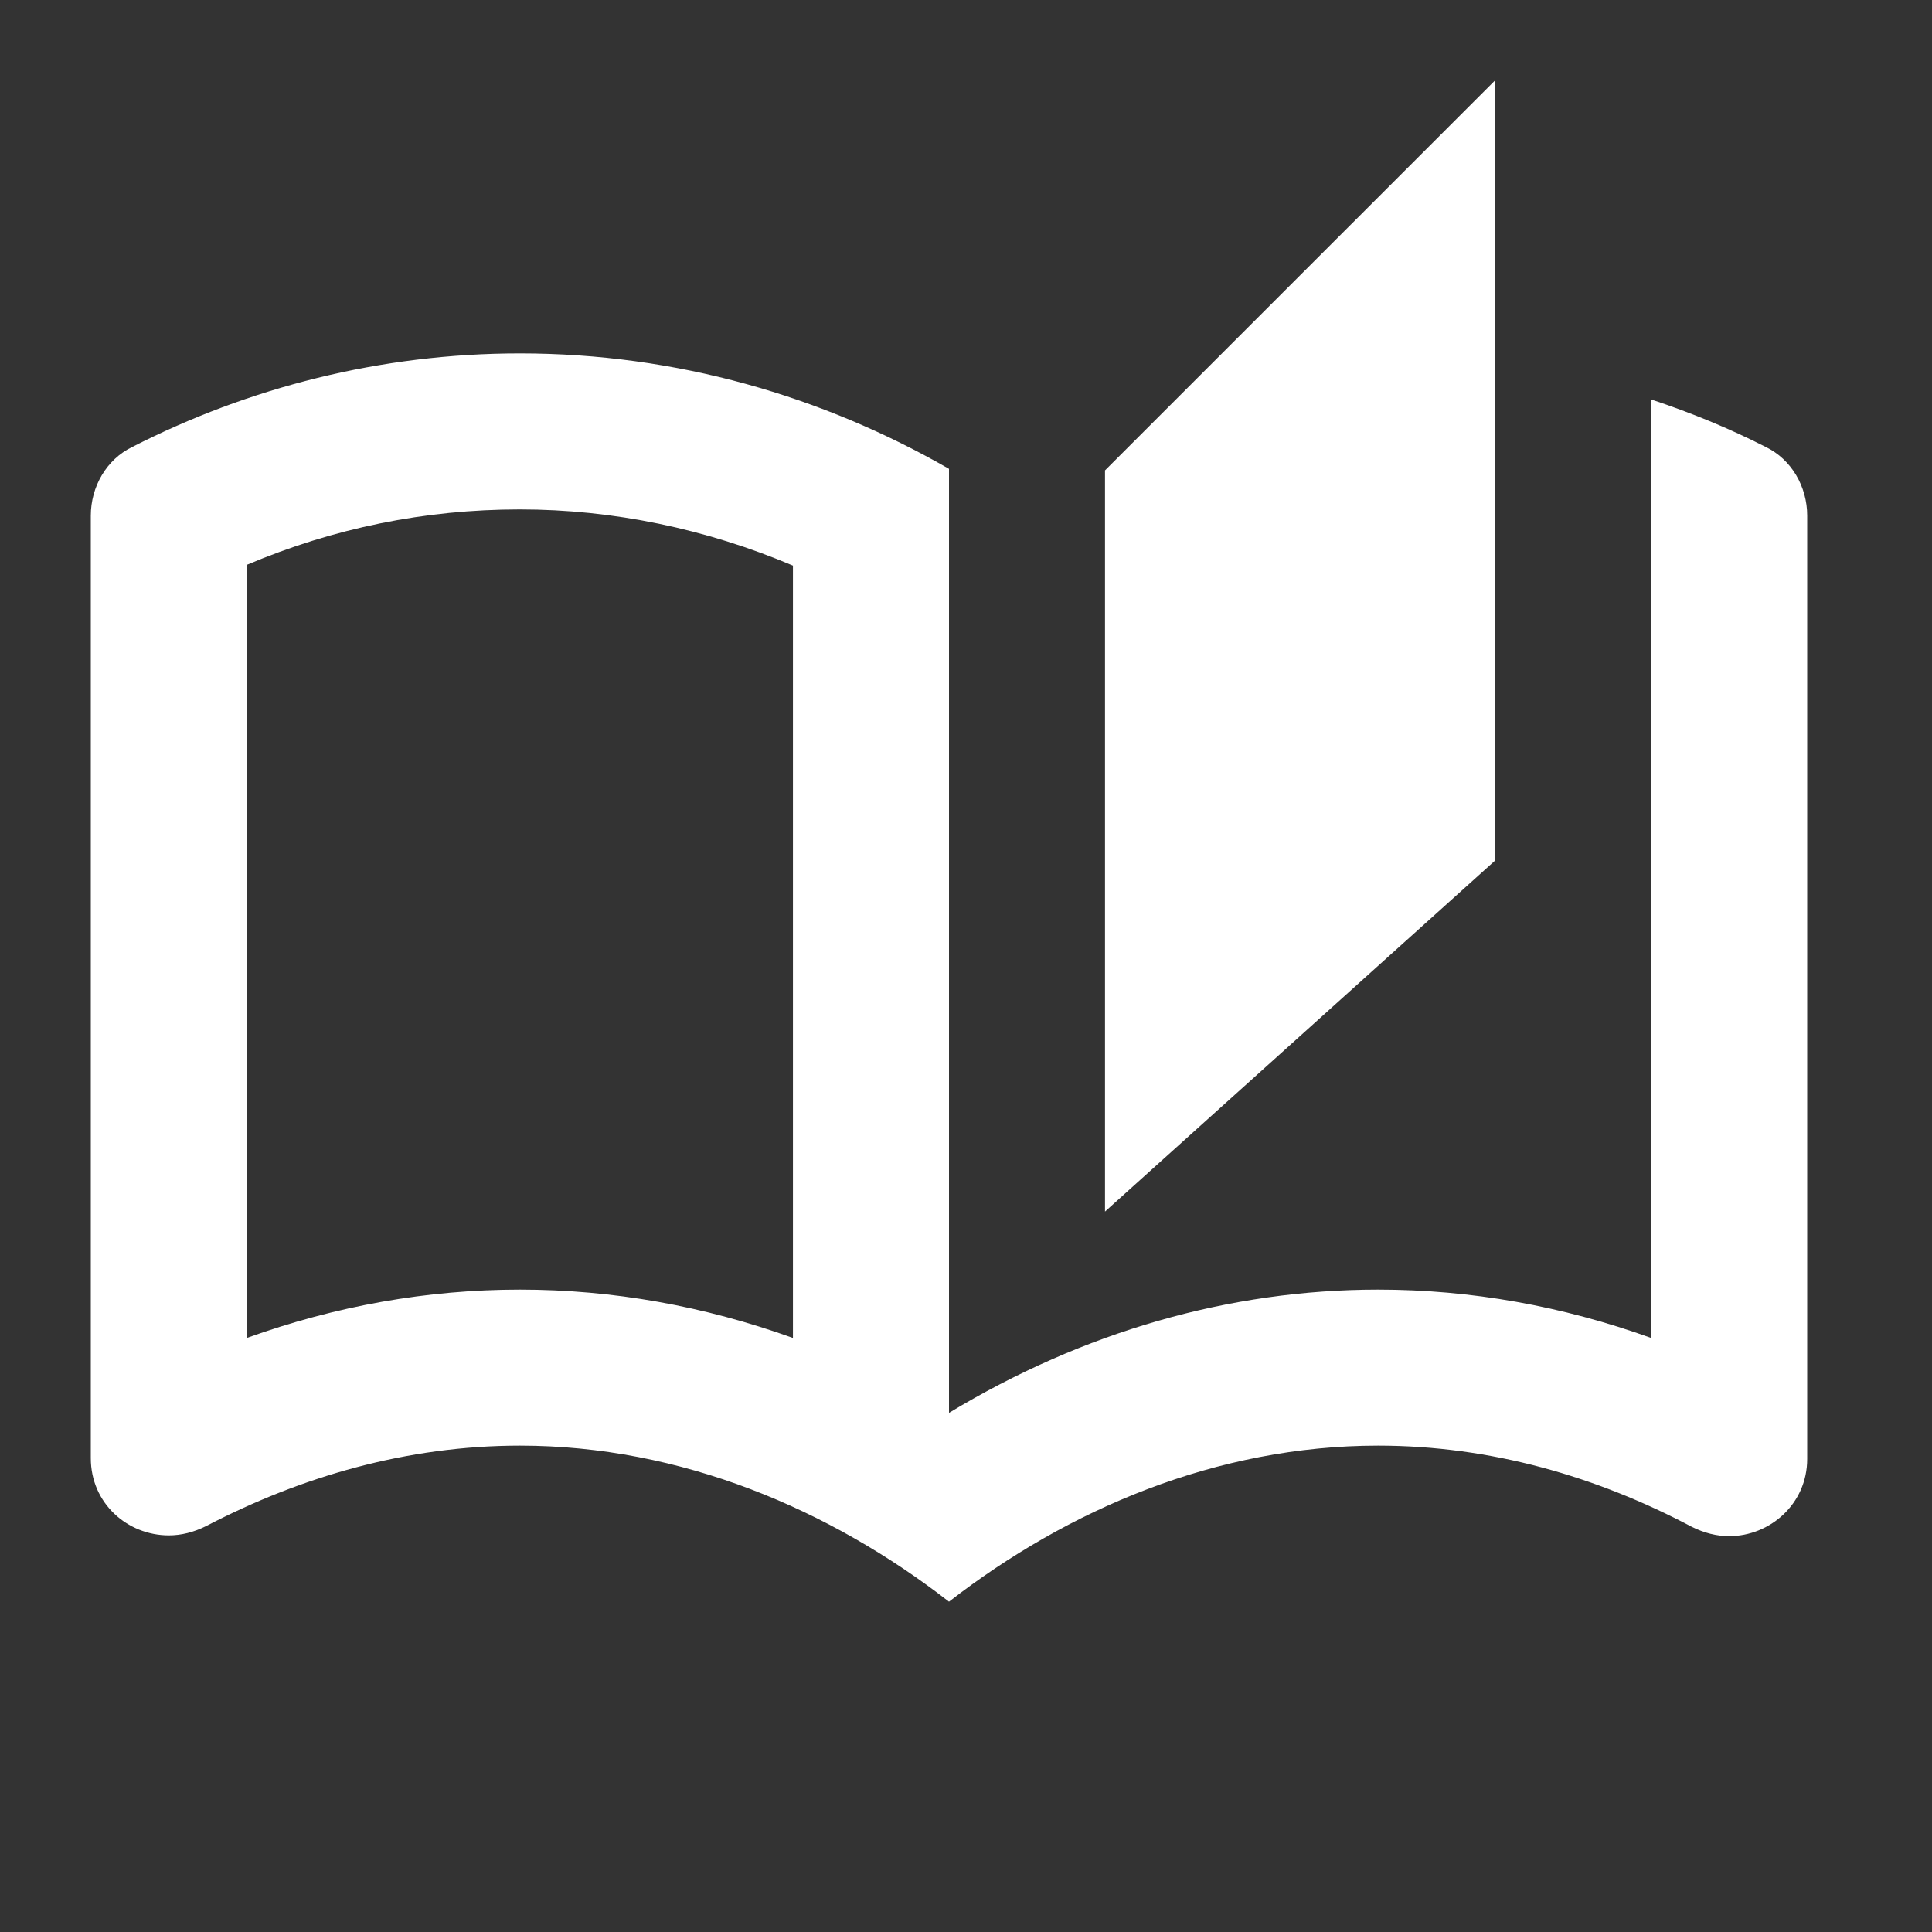 <svg width="40" height="40" viewBox="0 0 40 40" fill="none" xmlns="http://www.w3.org/2000/svg">
<rect x="0" y="0" width="40" height="40" fill="#333333" stroke="none"/>
<path d="M36.56 9.255C35.8 8.867 35.009 8.544 34.185 8.27V27.701C32.344 27.039 30.454 26.7 28.532 26.7C25.463 26.7 22.426 27.572 19.648 29.252V9.707C17.031 8.205 14.011 7.317 10.764 7.317C7.873 7.317 5.143 8.027 2.736 9.255C2.203 9.513 1.88 10.079 1.88 10.676V30.189C1.88 31.126 2.639 31.788 3.495 31.788C3.754 31.788 4.012 31.723 4.271 31.594C6.225 30.576 8.422 29.93 10.764 29.93C14.107 29.93 17.193 31.255 19.648 33.161C22.103 31.255 25.188 29.93 28.532 29.93C30.874 29.93 33.071 30.576 35.025 31.61C35.284 31.739 35.542 31.804 35.8 31.804C36.641 31.804 37.416 31.142 37.416 30.205V10.676C37.416 10.079 37.093 9.513 36.56 9.255ZM16.417 27.701C14.576 27.039 12.686 26.7 10.764 26.7C8.842 26.7 6.952 27.039 5.11 27.701V11.694C6.903 10.935 8.793 10.547 10.764 10.547C12.702 10.547 14.624 10.951 16.417 11.71V27.701ZM30.955 1.663L22.878 9.739V25.084L30.955 17.816V1.663Z" fill="white"/>
</svg>
